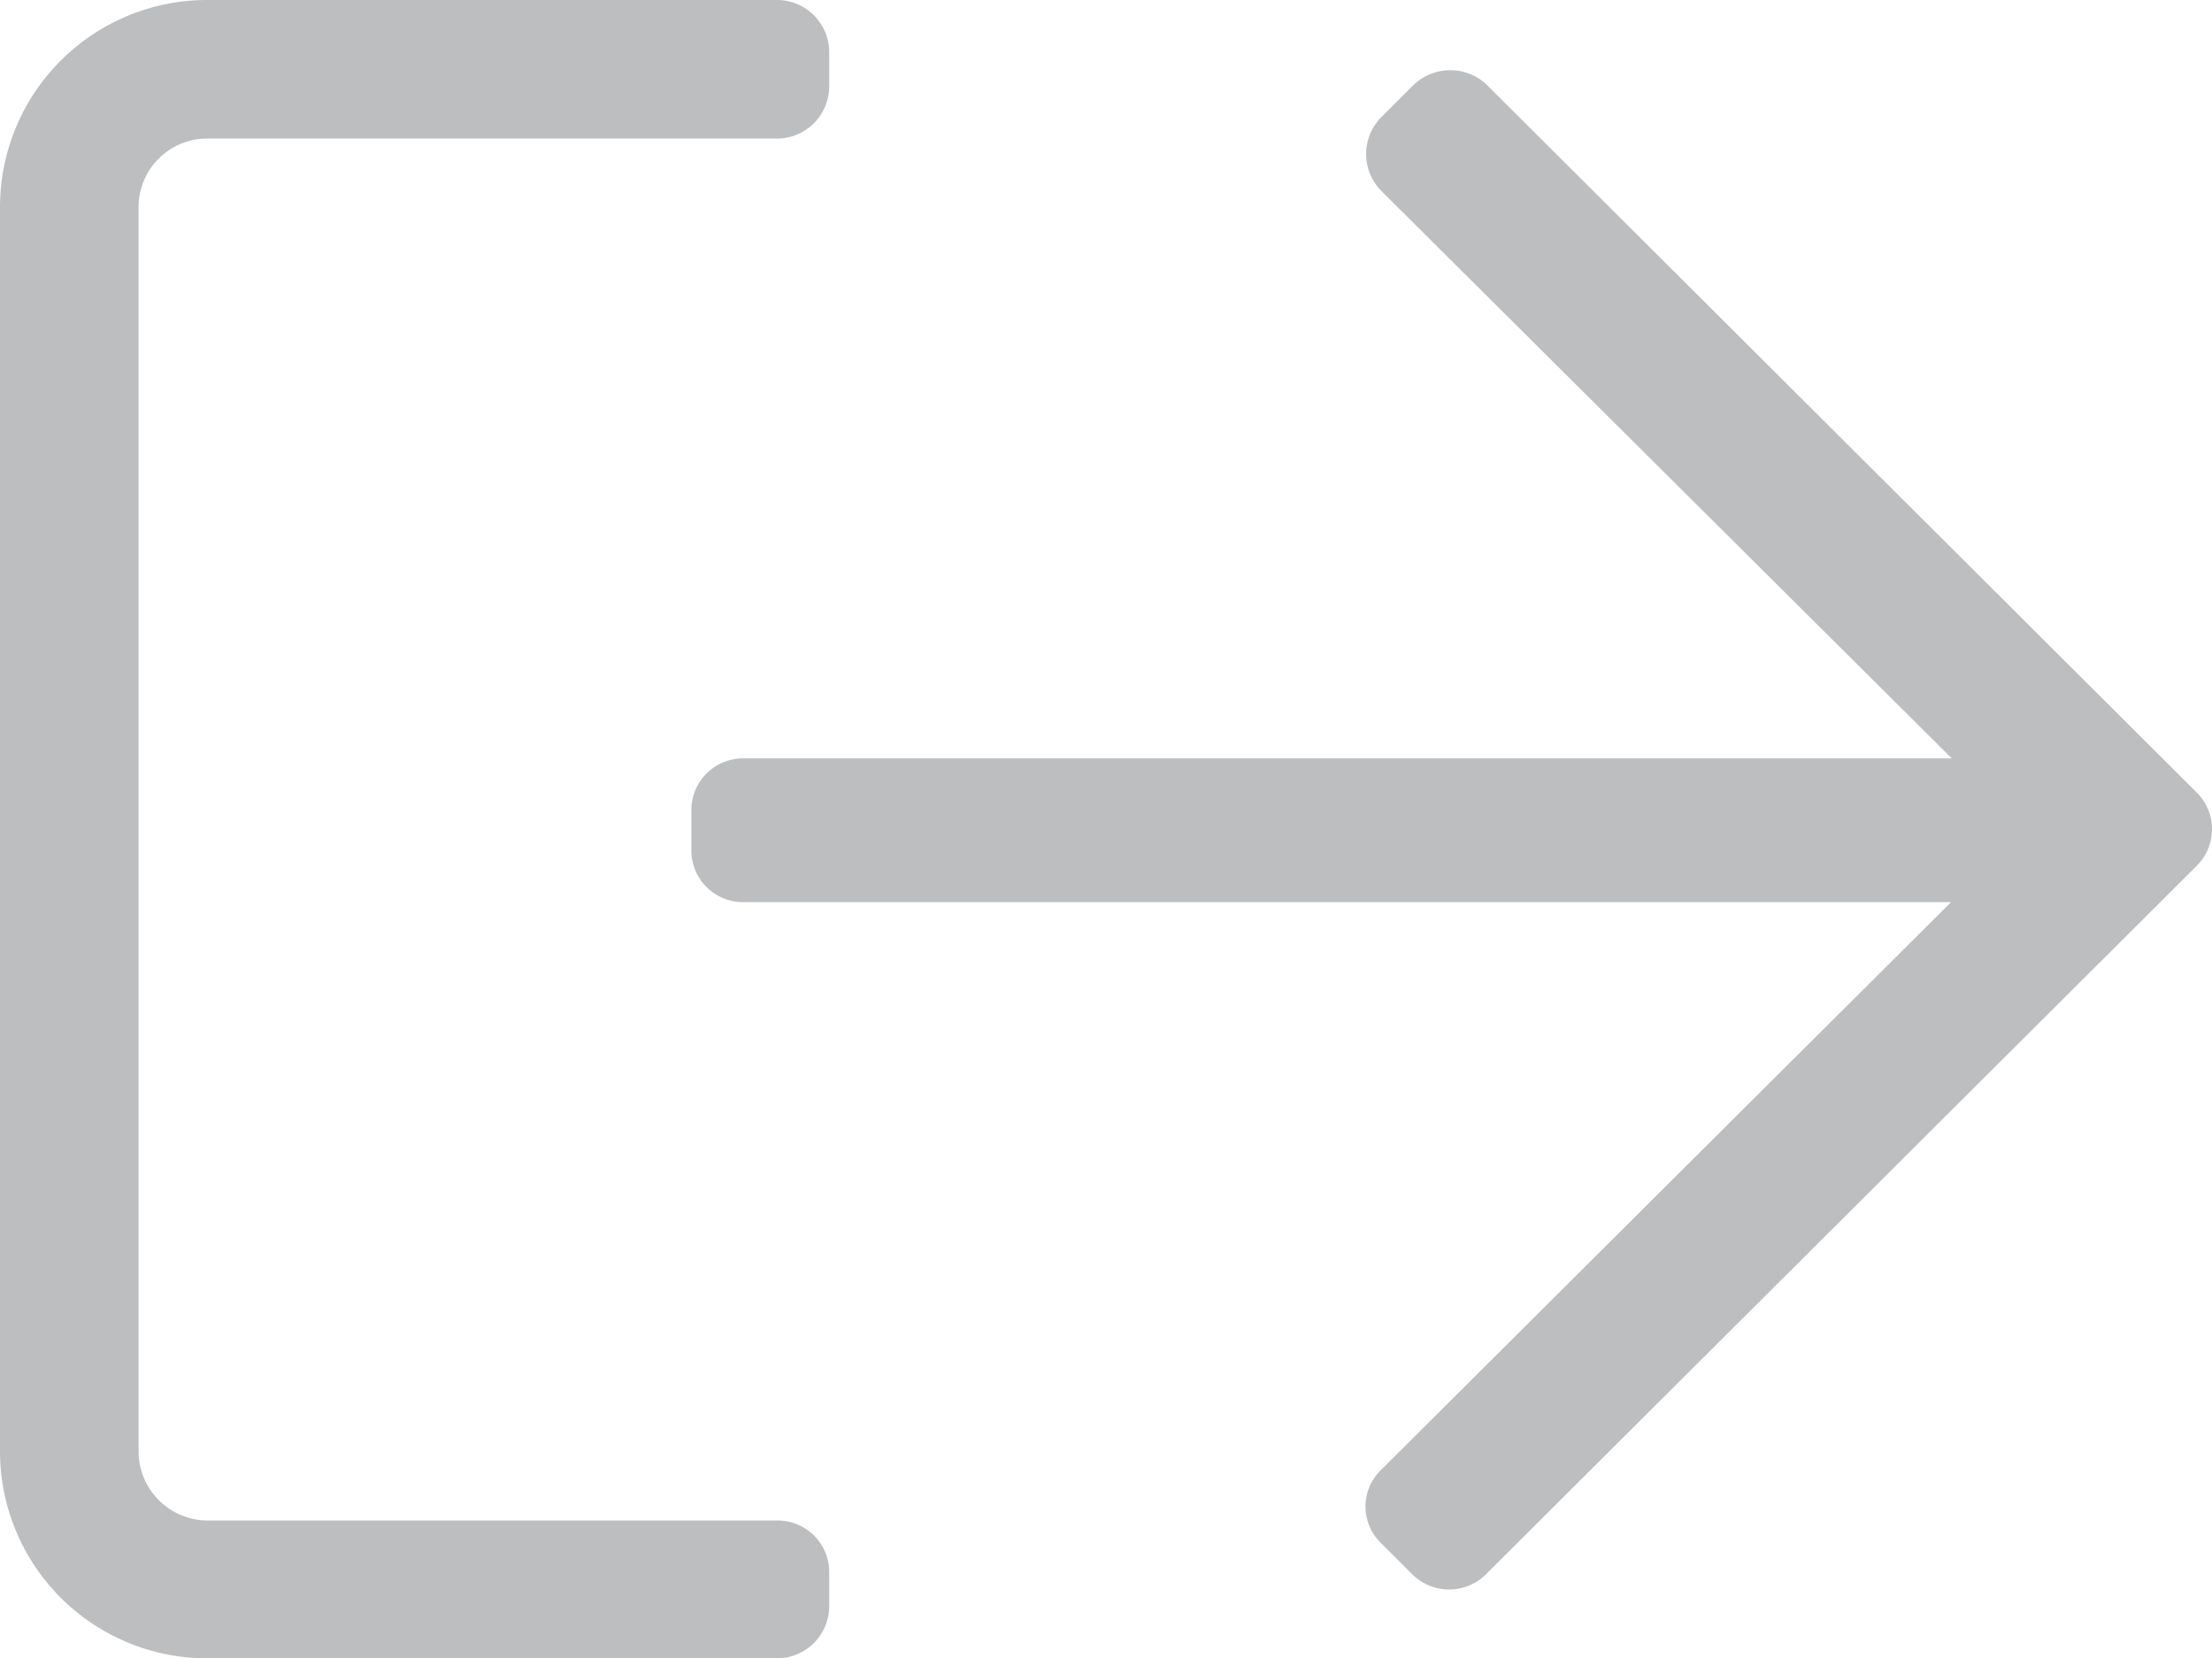 <svg xmlns="http://www.w3.org/2000/svg" viewBox="0 0 30.01 22.5"><defs><style>.cls-1{fill:#bcbec0;}</style></defs><g id="Layer_2" data-name="Layer 2"><g id="Layer_1-2" data-name="Layer 1"><path class="cls-1" d="M10.55,0a.71.71,0,0,1,.7.7v.47a.71.71,0,0,1-.7.71H2.81a.93.93,0,0,0-.93.93V19.69a.94.94,0,0,0,.93.94h7.74a.7.7,0,0,1,.7.7v.47a.71.71,0,0,1-.7.7H2.81A2.81,2.81,0,0,1,0,19.69V2.81A2.81,2.81,0,0,1,2.81,0Zm9.61,1.14,9.64,9.61a.7.7,0,0,1,0,1l-9.64,9.61a.71.71,0,0,1-1,0l-.42-.42a.69.69,0,0,1,0-1l7.73-7.7H10.08a.7.7,0,0,1-.7-.71V11a.7.7,0,0,1,.7-.71h16.4l-7.74-7.7a.71.71,0,0,1,0-1l.42-.42A.72.72,0,0,1,20.16,1.14Z"/></g></g></svg>
